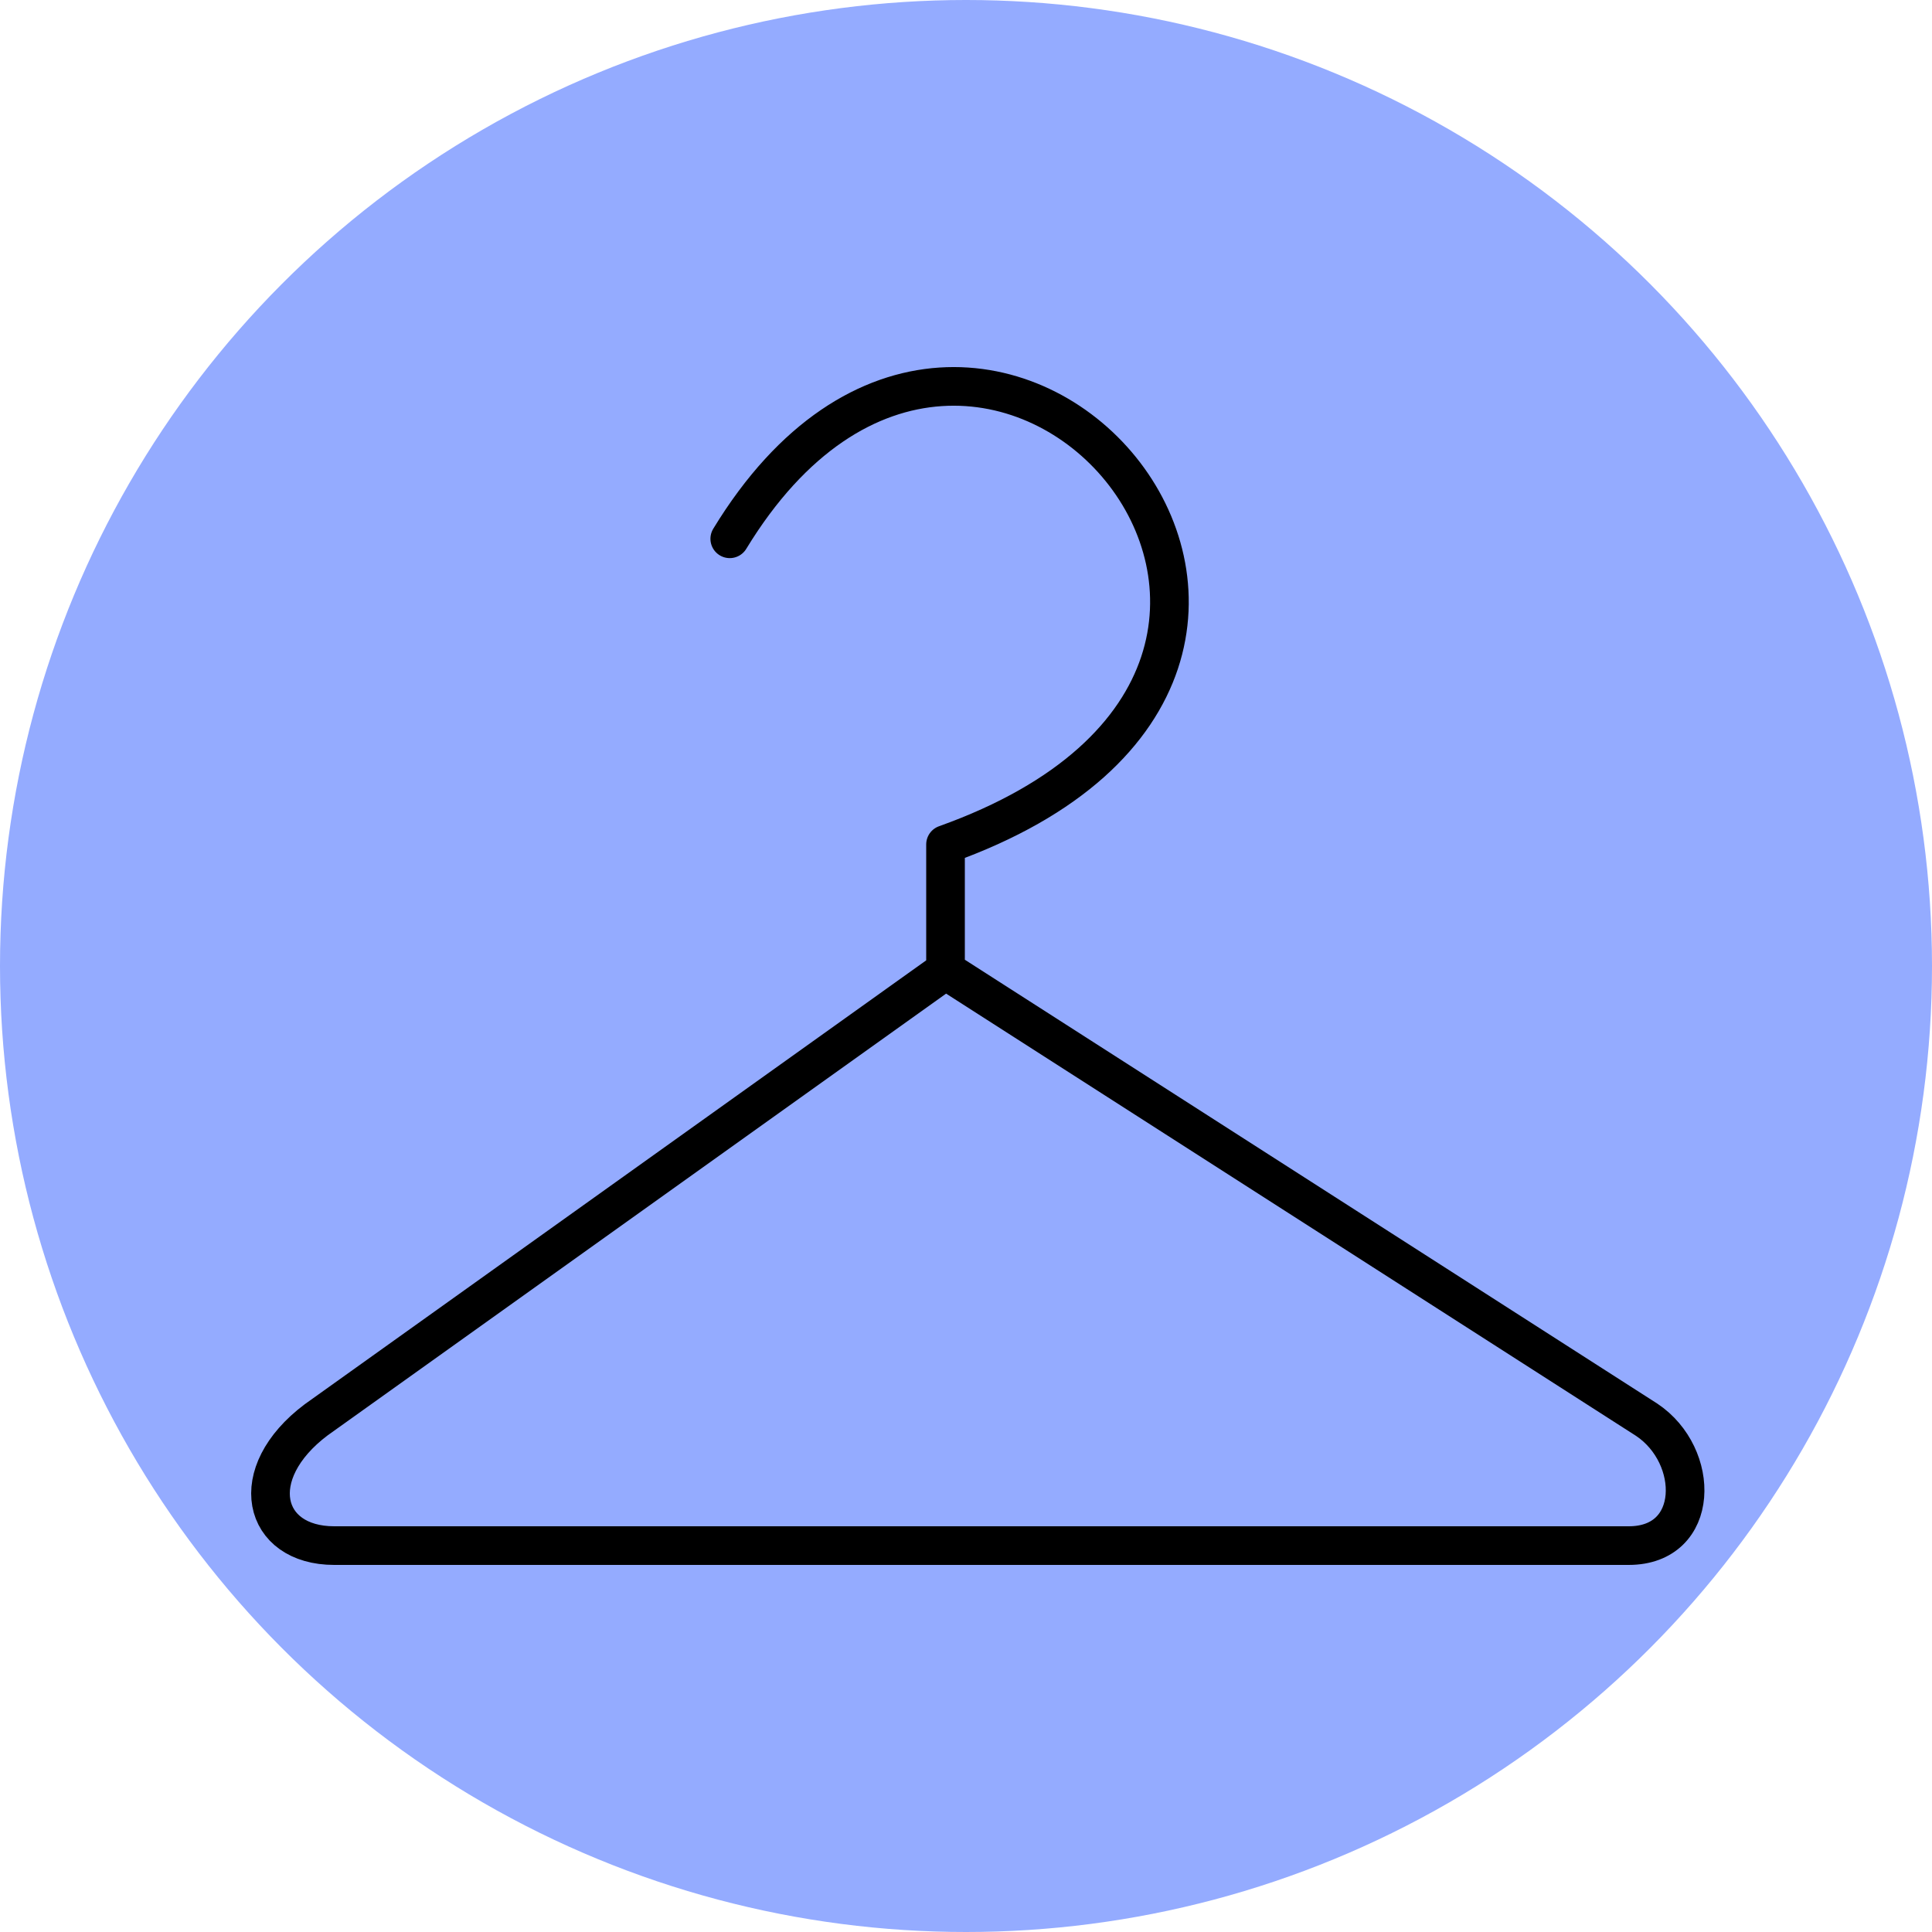 <svg width="50" height="50" viewBox="0 0 50 50" fill="none" xmlns="http://www.w3.org/2000/svg">
<circle cx="25" cy="25" r="25" fill="#94ABFF"/>
<path d="M24.47 25.111L8.185 36.743C6.324 38.14 6.789 40 8.65 40H42.151C44.011 40 44.011 37.674 42.616 36.743L24.47 25.111ZM24.47 25.111V21.854C37.498 17.202 25.4 3.243 18.886 13.944" stroke="black" stroke-linecap="round" stroke-linejoin="round"/>
</svg>
